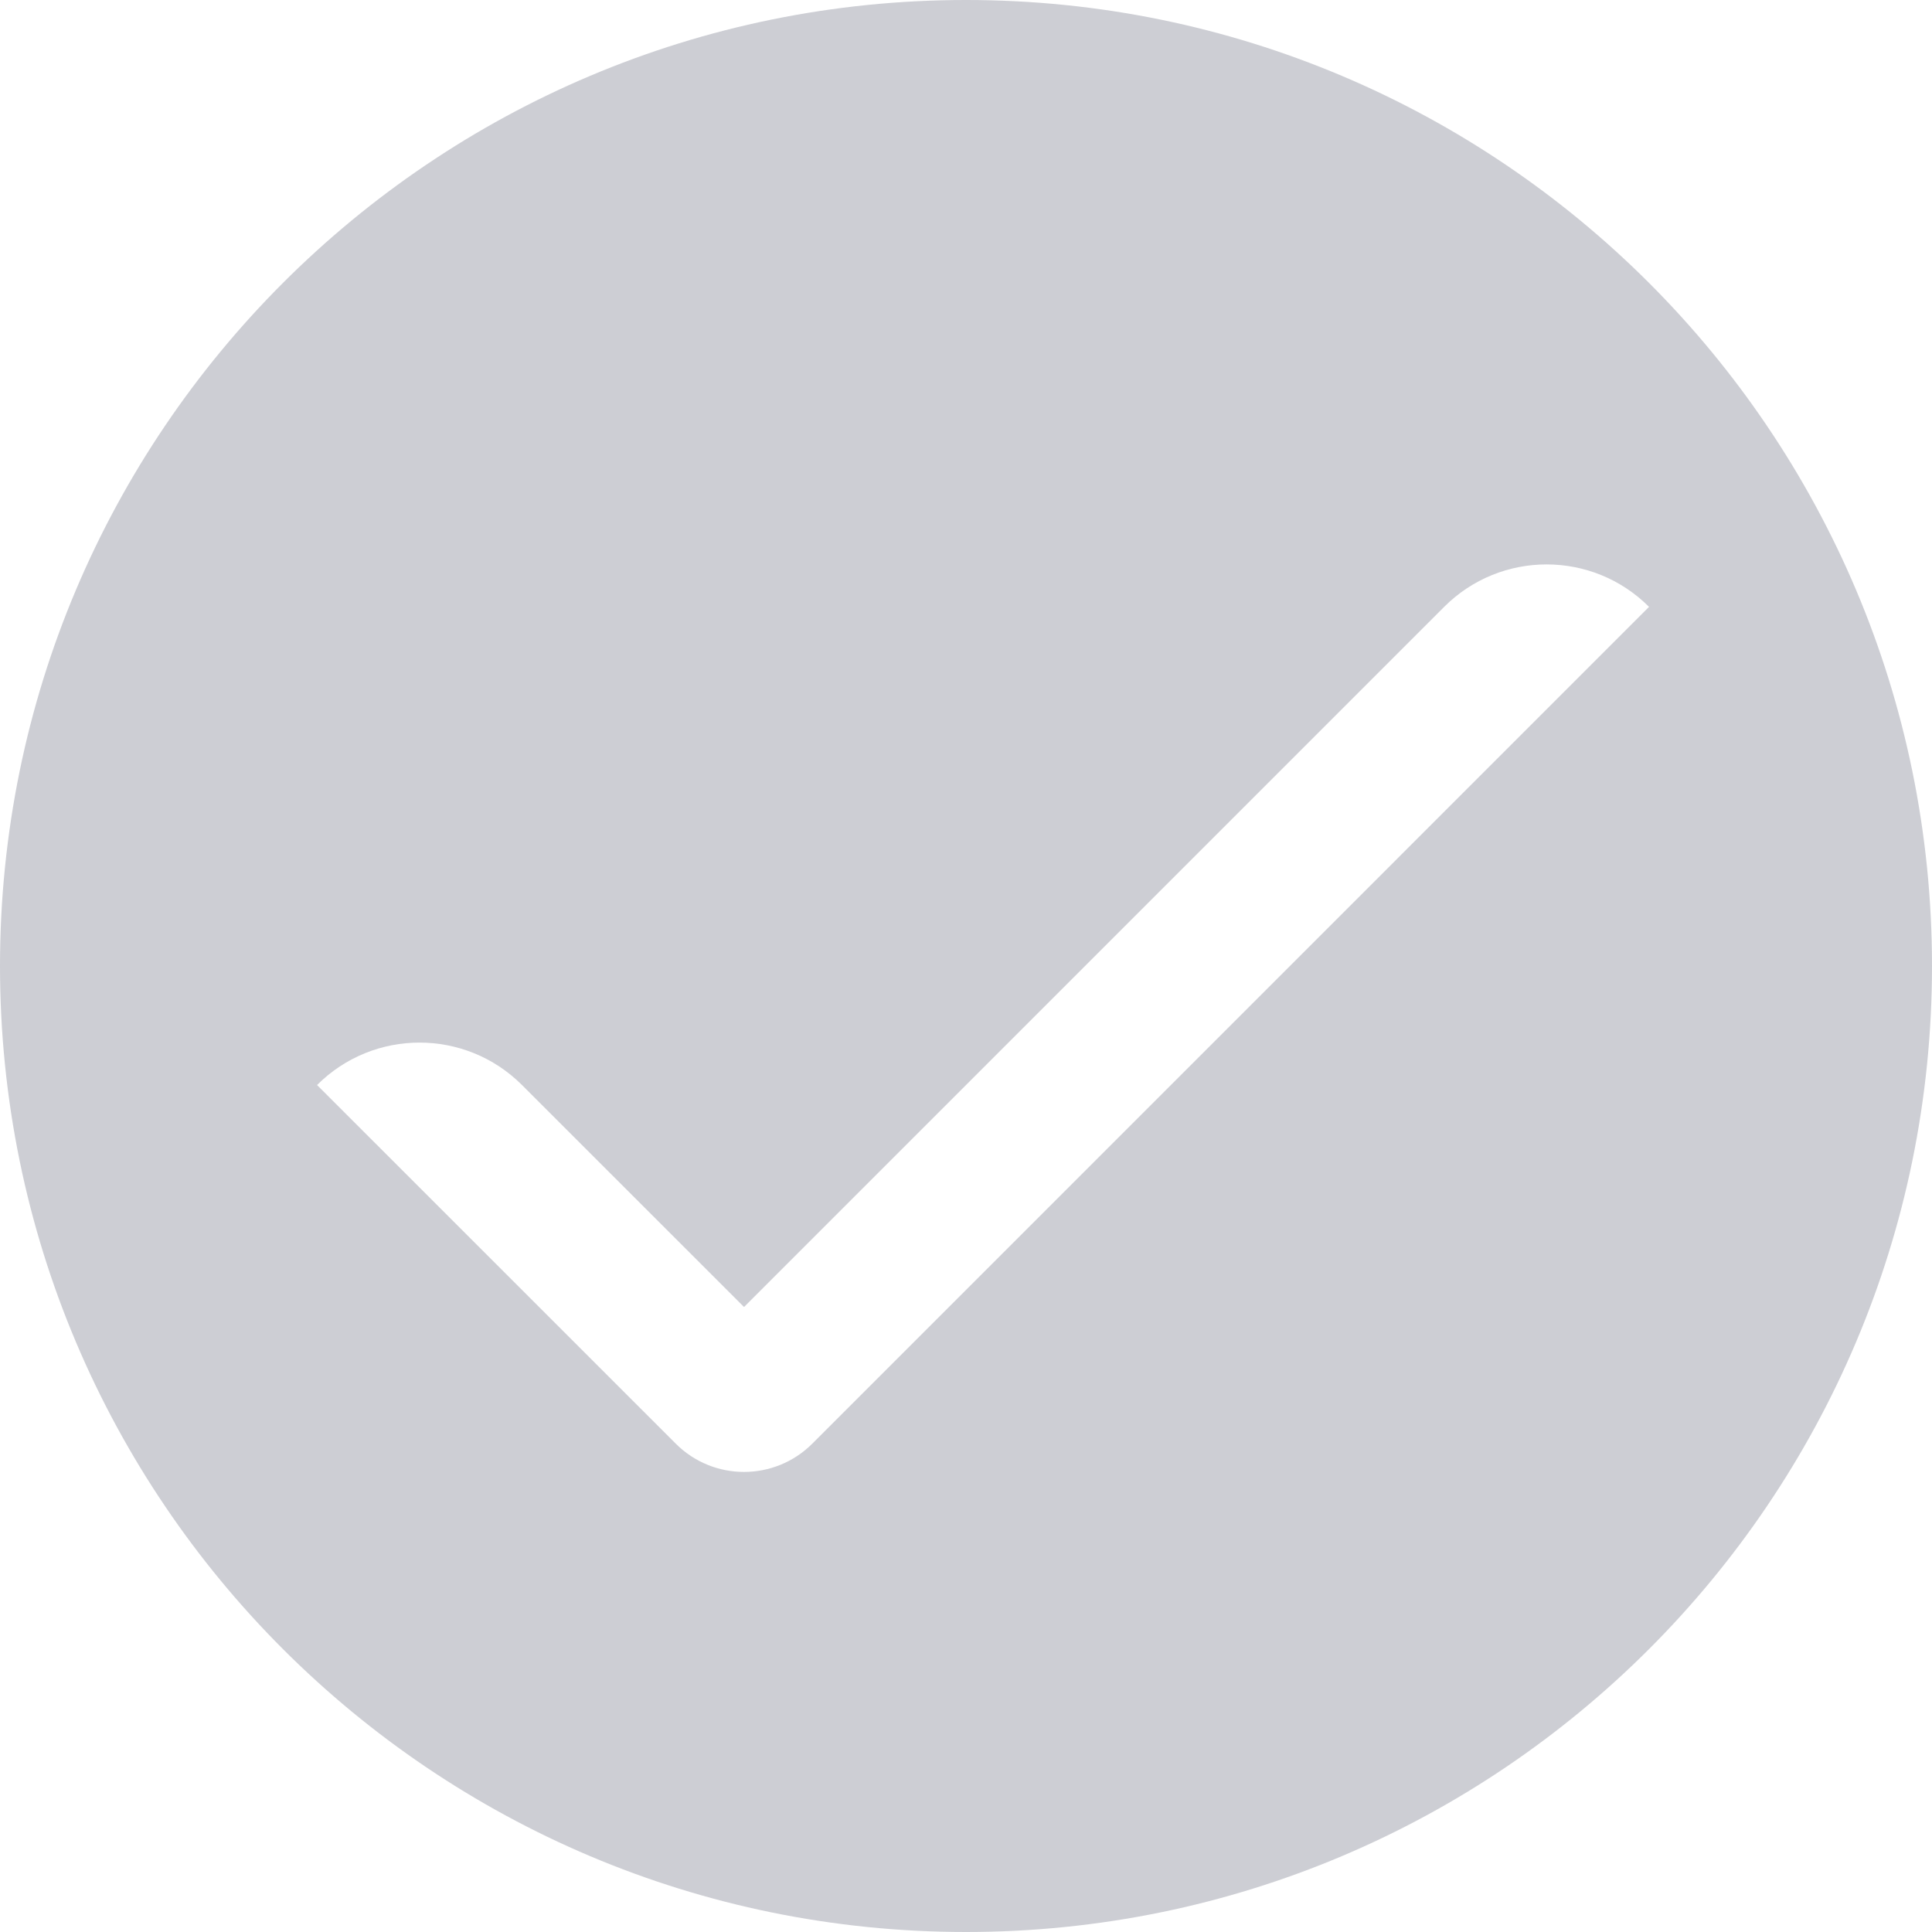 <svg width="28" height="28" viewBox="0 0 28 28" fill="none" xmlns="http://www.w3.org/2000/svg">
<path fill-rule="evenodd" clip-rule="evenodd" d="M14 0C21.732 0 28 6.268 28 14C28 21.732 21.732 28 14 28C6.268 28 0 21.732 0 14C0 6.268 6.268 0 14 0ZM23.899 8.795C23.079 7.975 21.75 7.975 20.93 8.795L10.783 18.942L7.565 15.725C6.745 14.905 5.416 14.905 4.595 15.725L9.793 20.922C10.339 21.469 11.226 21.469 11.773 20.922L23.899 8.795Z" fill="#CDCED4"/>
</svg>
